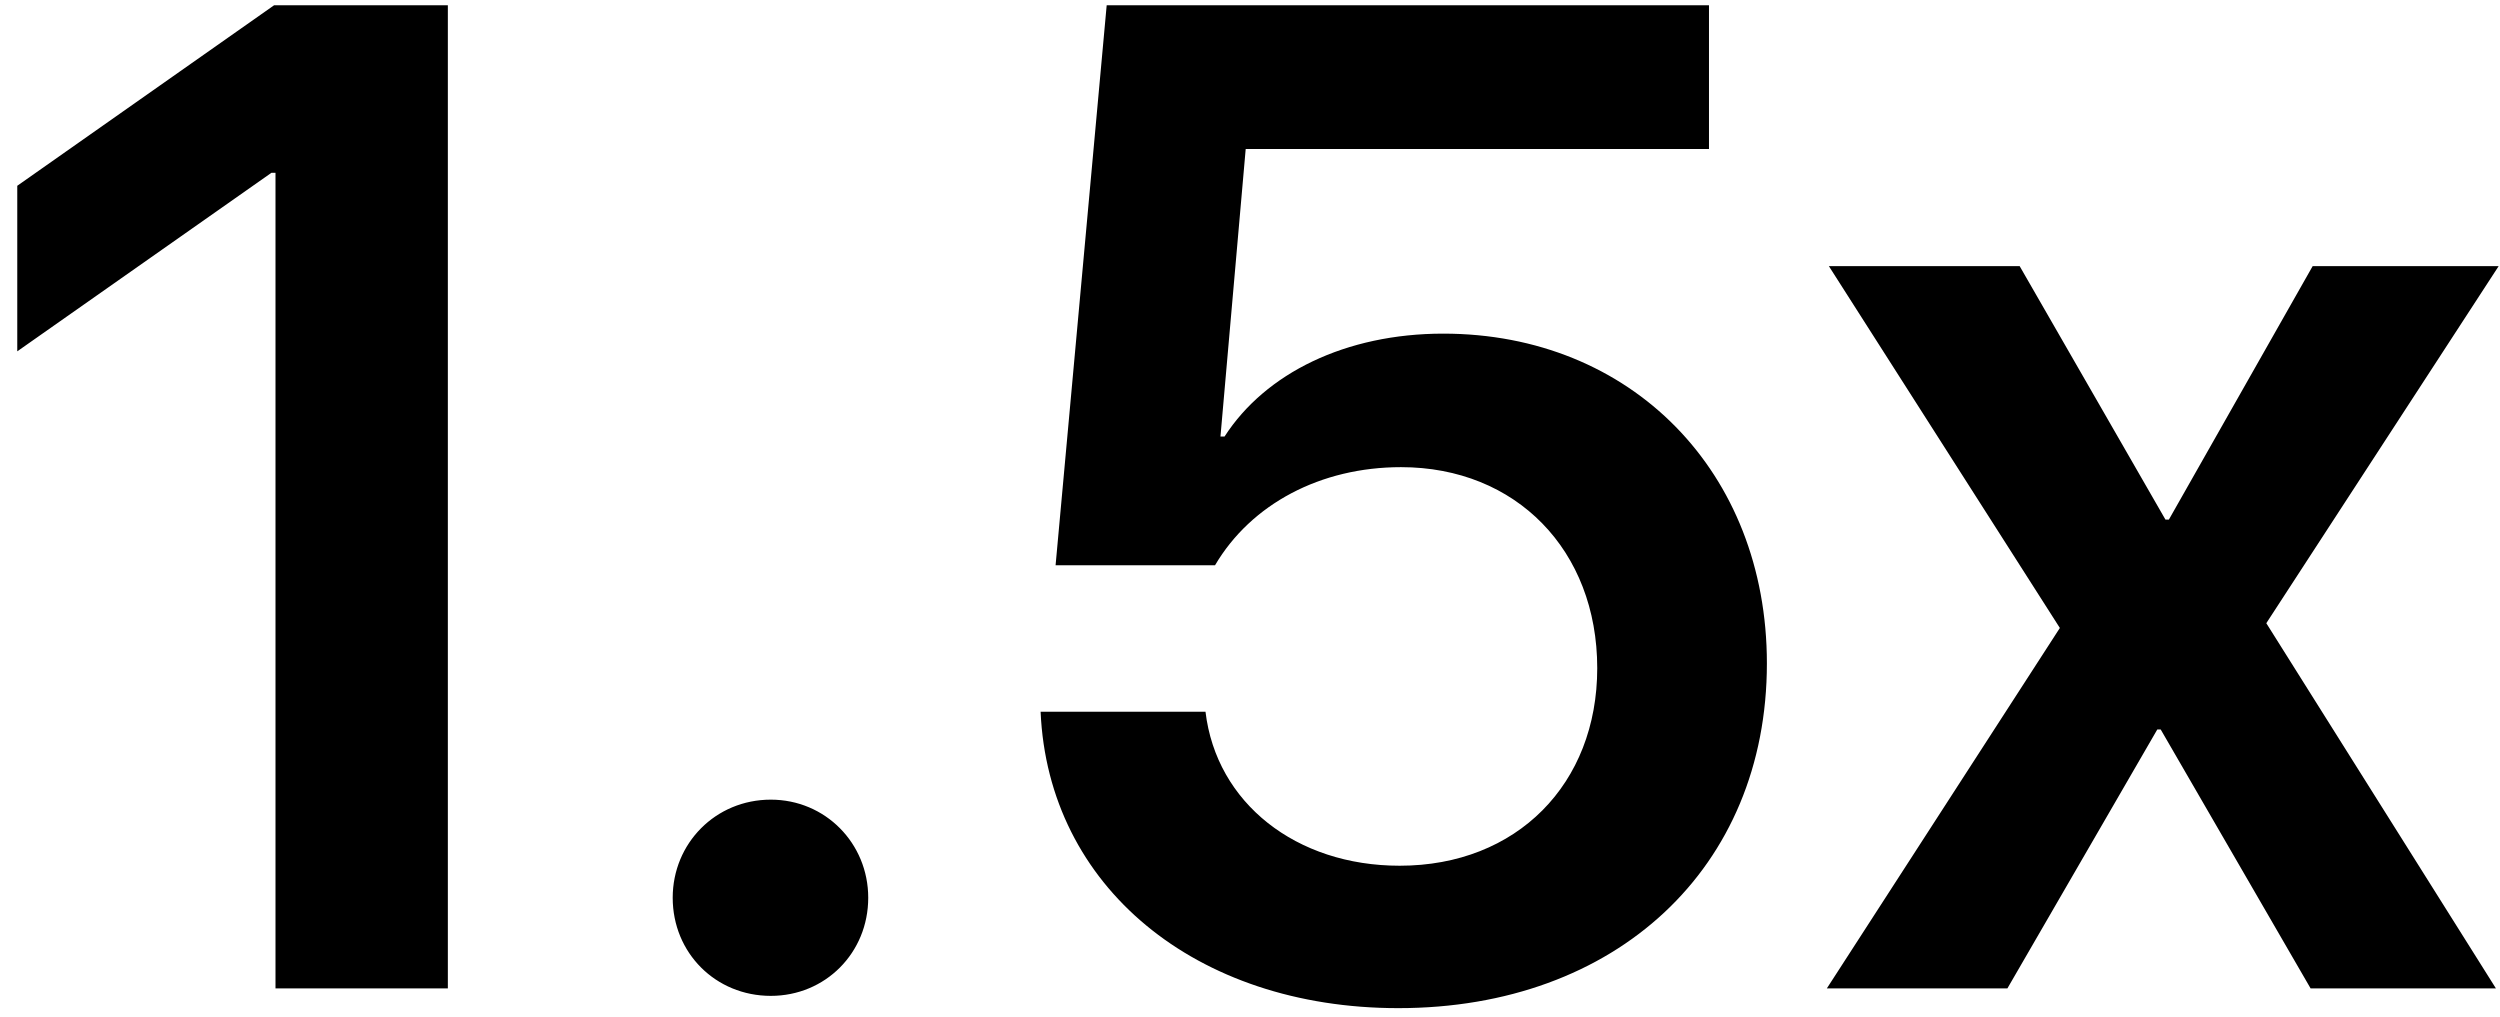 <svg width="86" height="35" viewBox="0 0 86 35" fill="none" xmlns="http://www.w3.org/2000/svg">
<path d="M9.477 34V5.945H9.336L0.594 12.086V6.391L9.43 0.18H15.406V34H9.477ZM26.516 34.258C24.617 34.258 23.141 32.781 23.141 30.883C23.141 29.008 24.617 27.508 26.516 27.508C28.391 27.508 29.867 29.008 29.867 30.883C29.867 32.781 28.391 34.258 26.516 34.258ZM48.102 34.68C41.117 34.68 36.055 30.484 35.797 24.484H41.469C41.844 27.625 44.586 29.781 48.148 29.781C52.18 29.781 54.945 26.969 54.945 22.984C54.945 18.93 52.156 16.07 48.195 16.07C45.43 16.07 43.039 17.336 41.797 19.445H36.312L38.07 0.18H58.789V5.125H42.852L41.984 15.016H42.125C43.531 12.836 46.297 11.477 49.648 11.477C56.117 11.477 60.781 16.234 60.781 22.82C60.781 29.852 55.602 34.68 48.102 34.68ZM74.328 25.094H74.211L69.055 34H62.844L70.859 21.602L62.914 9.156H69.477L74.492 17.875H74.609L79.555 9.156H85.953L77.961 21.438L85.859 34H79.484L74.328 25.094Z" fill="black"/>
</svg>
